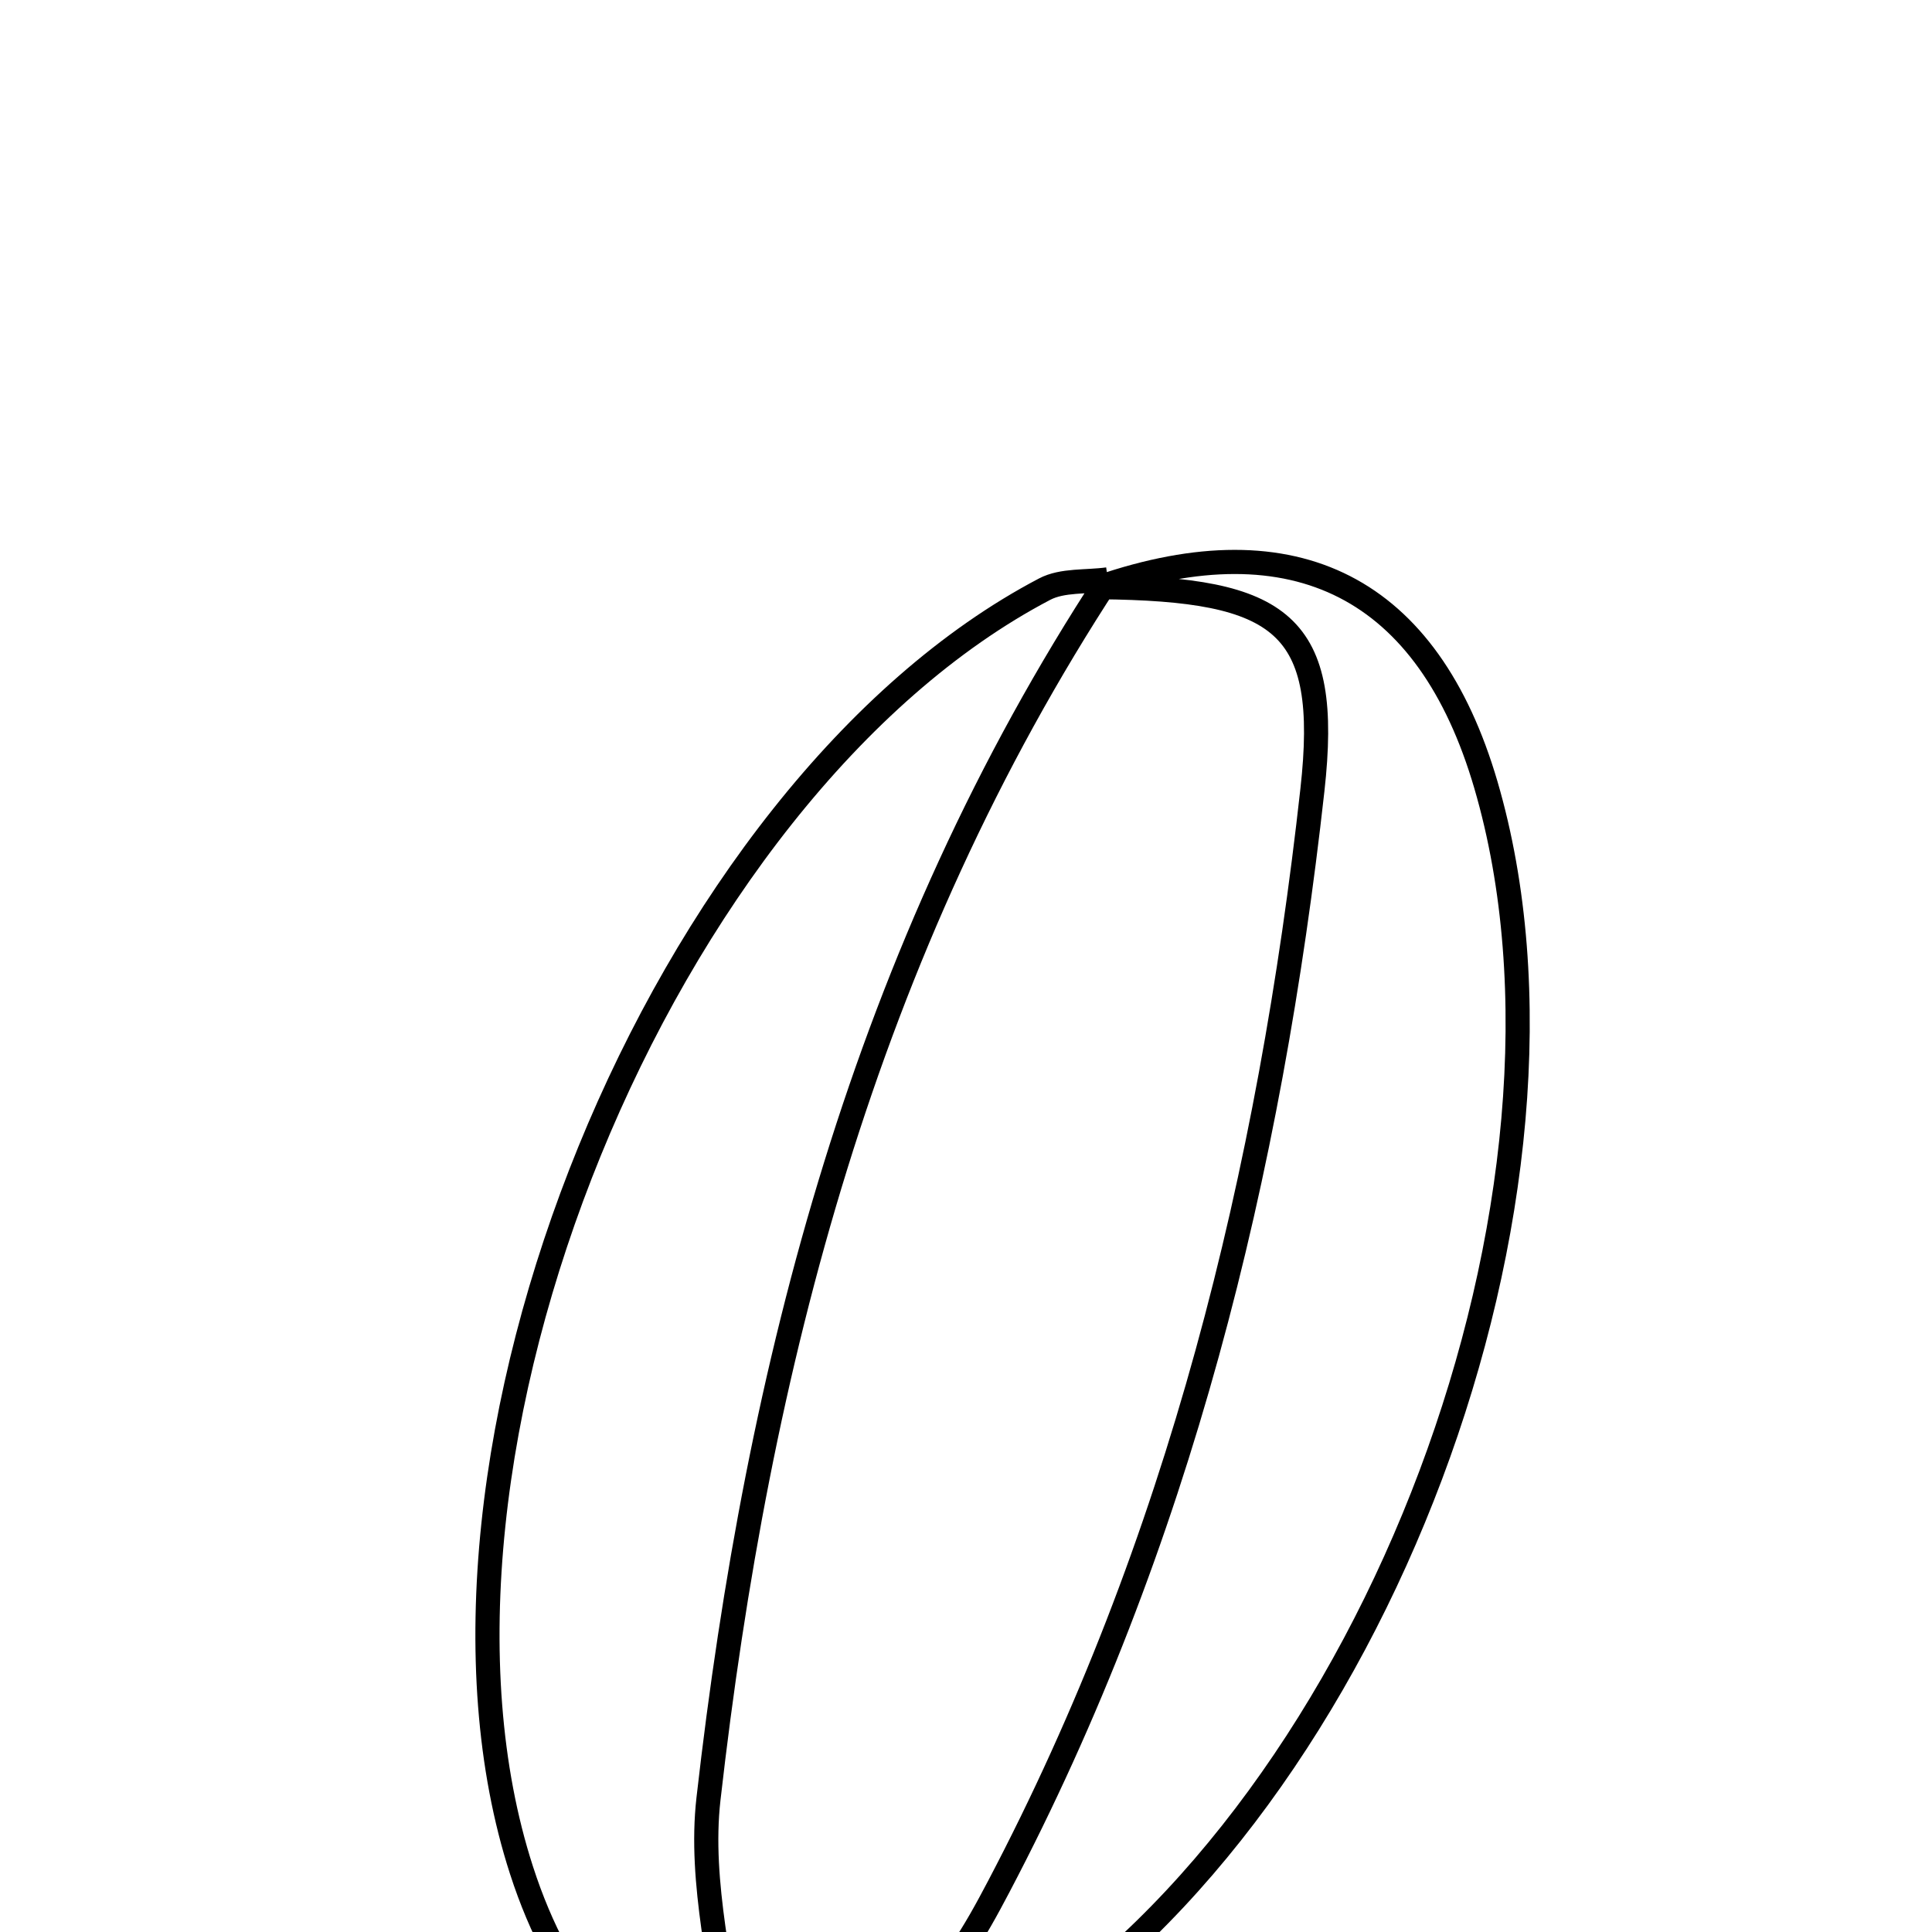 <svg xmlns="http://www.w3.org/2000/svg" viewBox="0.0 0.0 24.0 24.0" height="200px" width="200px"><path fill="none" stroke="black" stroke-width=".3" stroke-opacity="1.0"  filling="0" d="M13.762 7.197 C10.749 11.801 9.413 16.966 8.801 22.346 C8.681 23.399 8.987 24.501 9.09 25.518 C11.145 25.671 11.83 24.533 12.403 23.443 C14.646 19.179 15.775 14.563 16.303 9.815 C16.534 7.745 15.933 7.317 13.662 7.294 C16.094 6.458 17.741 7.301 18.458 9.749 C19.94 14.811 17.091 22.39 12.631 25.248 C9.866 27.019 7.446 26.226 6.478 23.232 C4.829 18.134 8.217 9.816 12.976 7.319 C13.198 7.202 13.498 7.234 13.762 7.197"></path></svg>